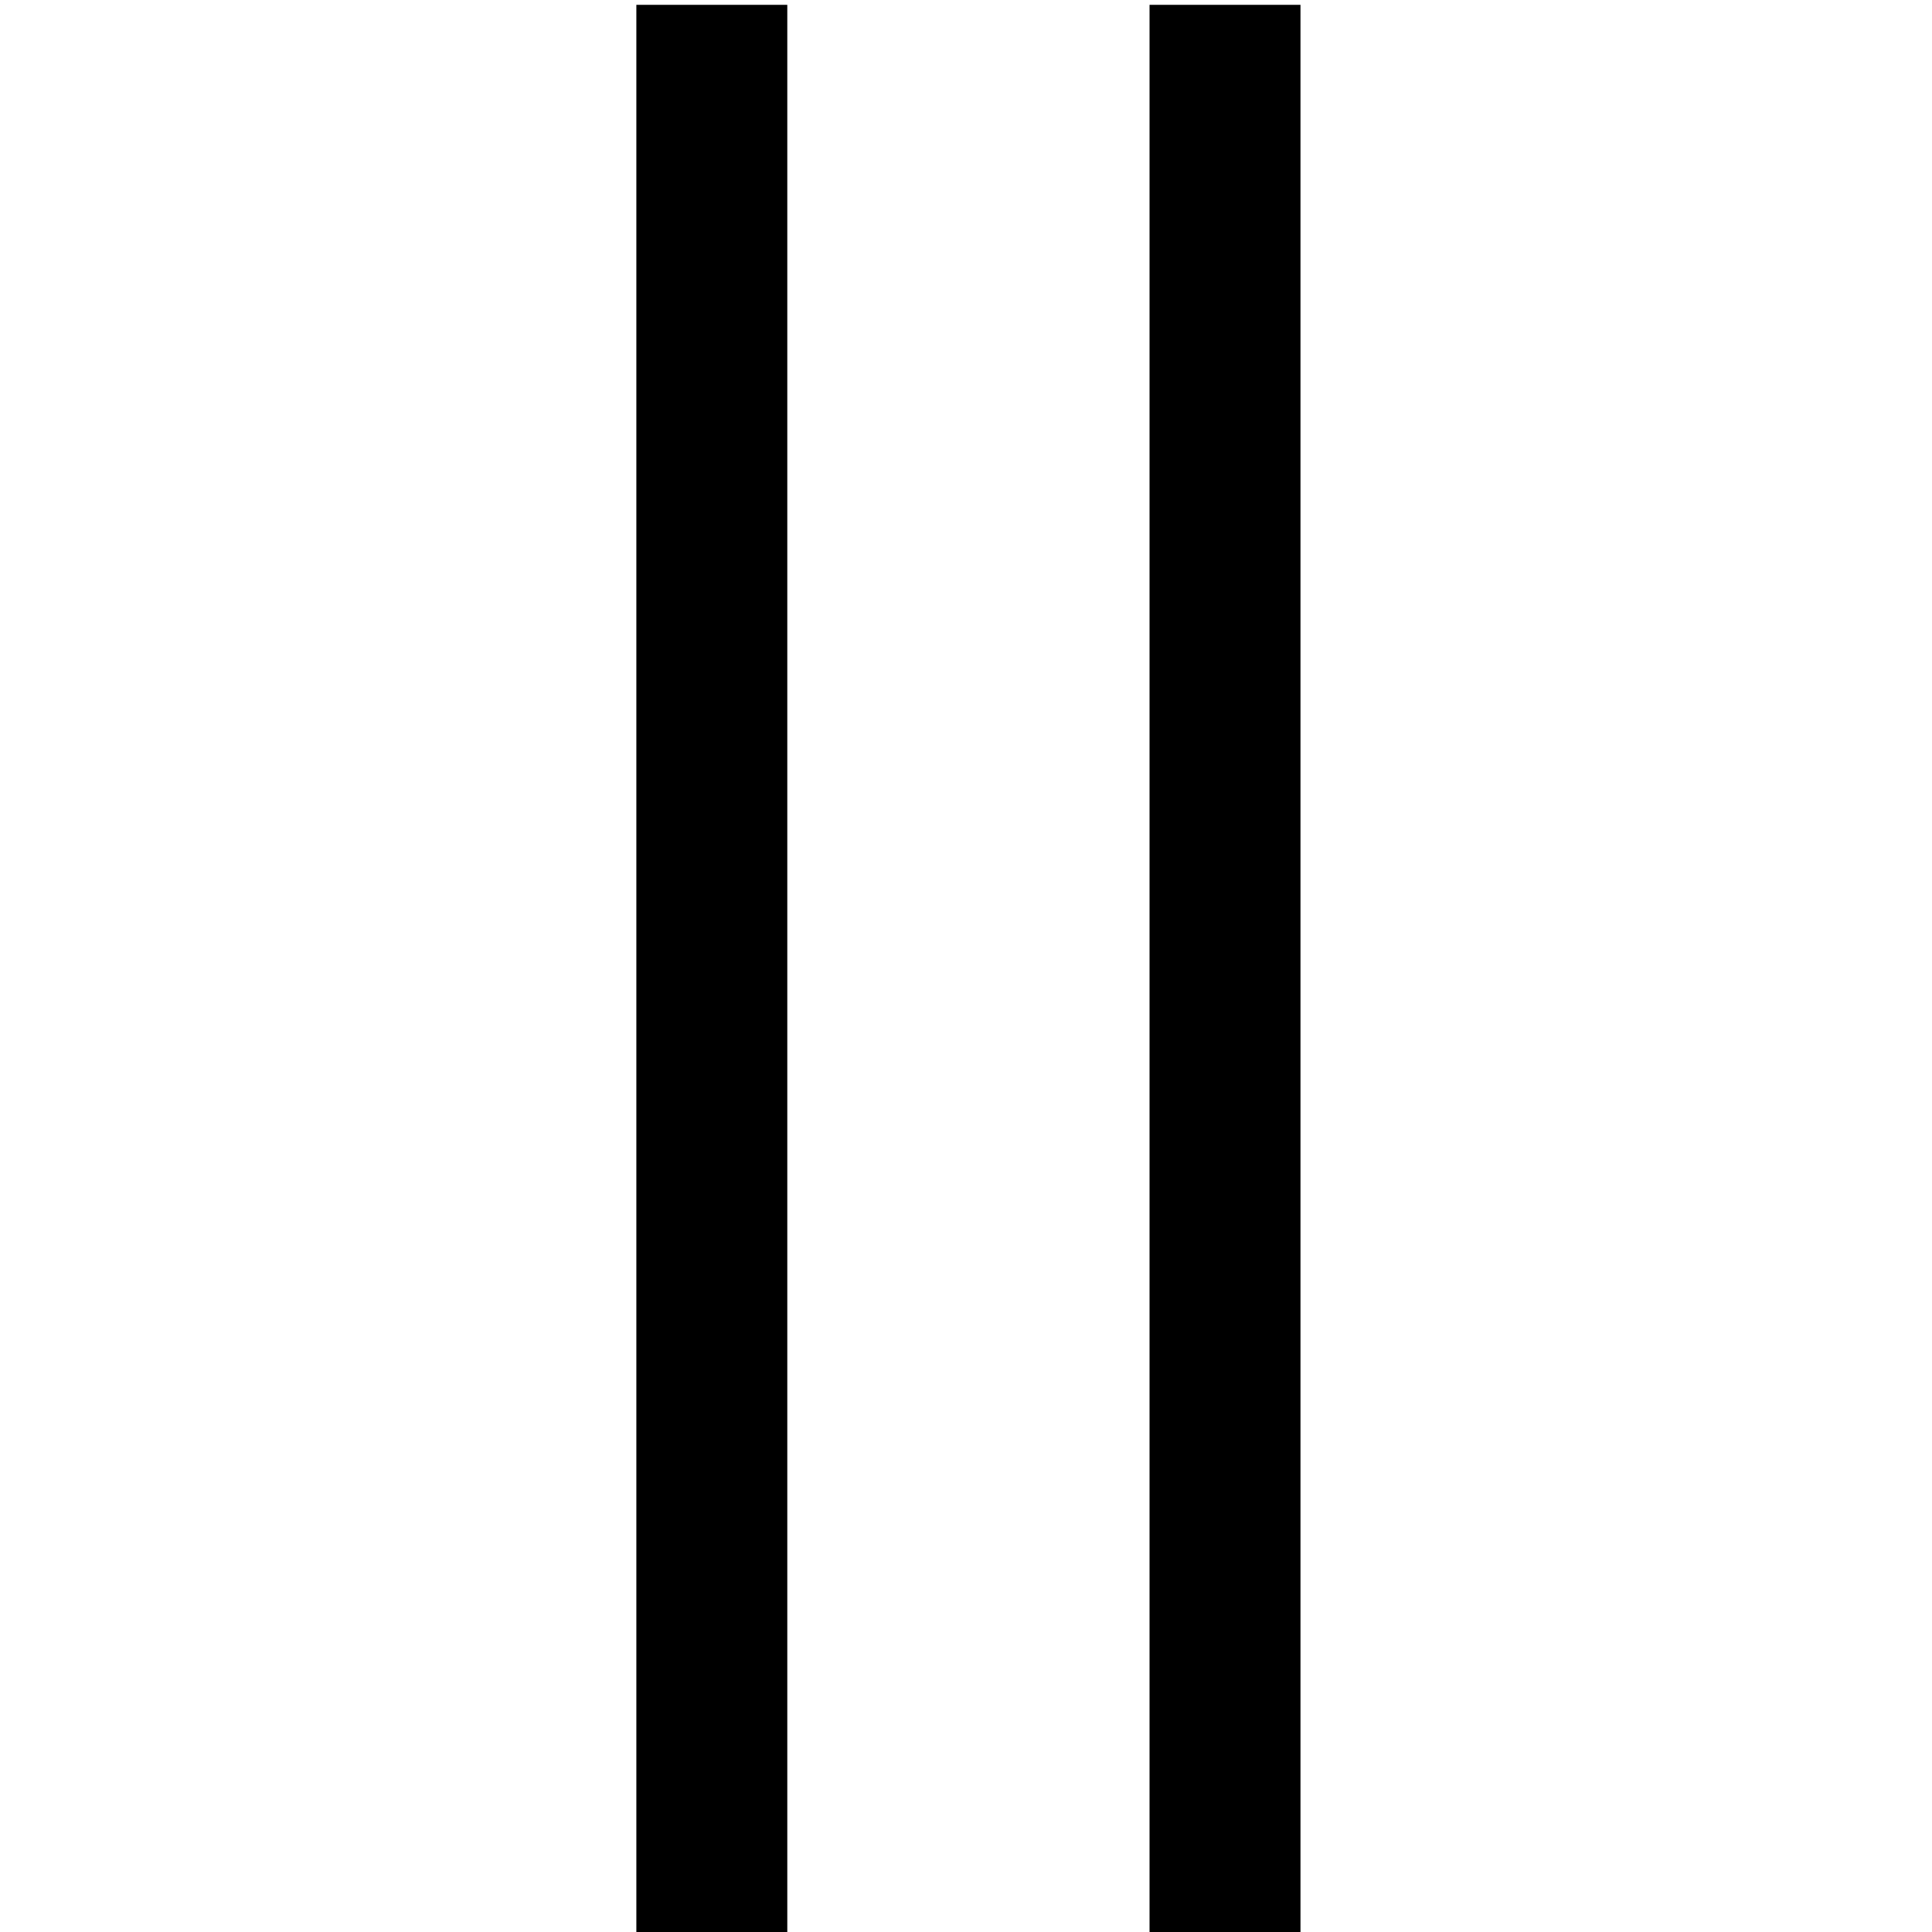 <svg viewBox="0 0 16 16" fill="none" xmlns="http://www.w3.org/2000/svg">
  <title>Pause Icon</title>
  <path fill-rule="evenodd" clip-rule="evenodd" d="M5.27 0.04H6.52V16.04H5.27V0.04ZM9.52 0.04H10.77V16.04H9.52V0.04Z" fill="currentColor"/>
</svg>
